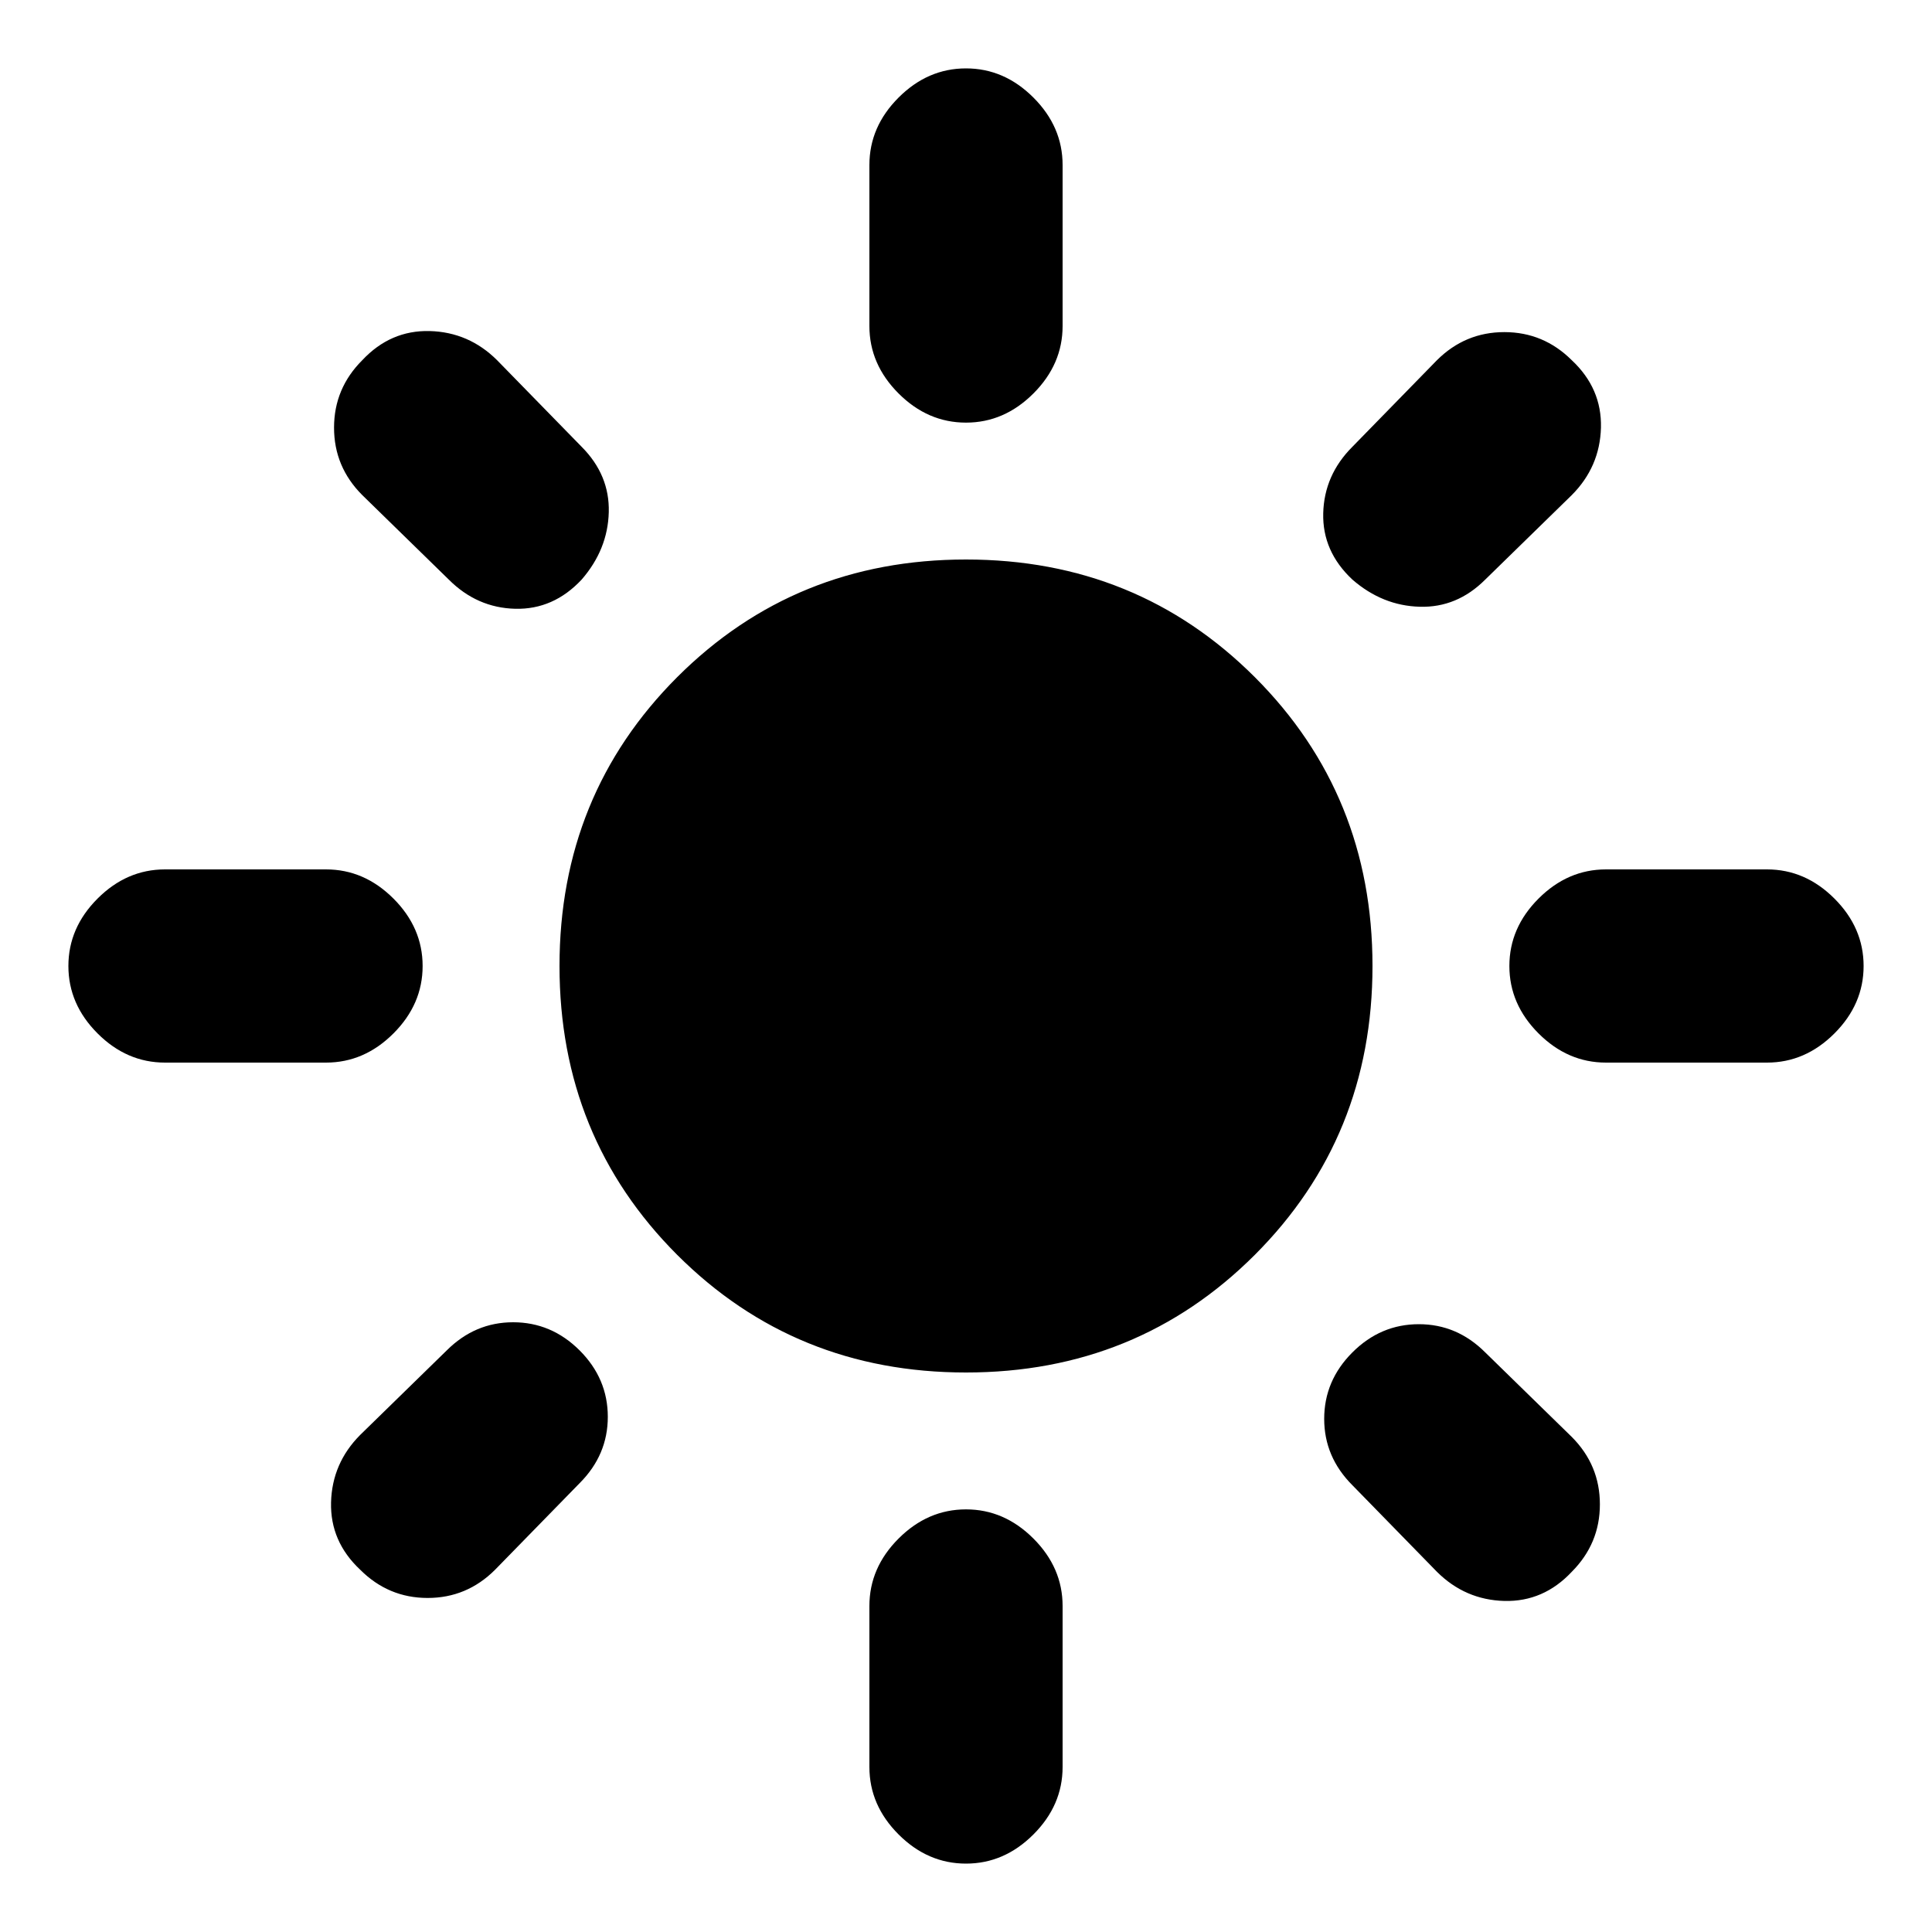 <svg xmlns="http://www.w3.org/2000/svg" height="20" width="20"><path d="M10 14.208q-1.771 0-2.99-1.218Q5.792 11.771 5.792 10q0-1.771 1.218-2.99Q8.229 5.792 10 5.792q1.771 0 2.99 1.218 1.218 1.219 1.218 2.99 0 1.771-1.218 2.99-1.219 1.218-2.99 1.218ZM1.708 11q-.396 0-.698-.302Q.708 10.396.708 10q0-.396.302-.698Q1.312 9 1.708 9h1.667q.396 0 .698.302.302.302.302.698 0 .396-.302.698-.302.302-.698.302Zm14.917 0q-.396 0-.698-.302-.302-.302-.302-.698 0-.396.302-.698.302-.302.698-.302h1.667q.396 0 .698.302.302.302.302.698 0 .396-.302.698-.302.302-.698.302ZM10 4.375q-.396 0-.698-.302Q9 3.771 9 3.375V1.708q0-.396.302-.698.302-.302.698-.302.396 0 .698.302.302.302.302.698v1.667q0 .396-.302.698-.302.302-.698.302Zm0 14.917q-.396 0-.698-.302Q9 18.688 9 18.292v-1.667q0-.396.302-.698.302-.302.698-.302.396 0 .698.302.302.302.302.698v1.667q0 .396-.302.698-.302.302-.698.302ZM4.646 6l-.896-.875q-.292-.292-.292-.698 0-.406.292-.698.292-.312.698-.302.406.011.698.302l.875.896q.291.292.281.677-.01.386-.281.698-.292.312-.688.302-.395-.01-.687-.302Zm10.229 10.271L14 15.375q-.292-.292-.292-.687 0-.396.292-.688.292-.292.688-.292.395 0 .687.292l.896.875q.291.292.291.698 0 .406-.291.698-.292.312-.698.302-.406-.011-.698-.302ZM14 6q-.312-.292-.302-.687.01-.396.302-.688l.875-.896q.292-.291.698-.291.406 0 .698.291.312.292.302.698-.011.406-.302.698L15.375 6q-.292.292-.677.281Q14.312 6.271 14 6ZM3.729 16.25q-.312-.292-.302-.698.011-.406.302-.698l.896-.875q.292-.291.687-.291.396 0 .688.291.292.292.292.688 0 .395-.292.687l-.875.896q-.292.292-.698.292-.406 0-.698-.292Z"/></svg>